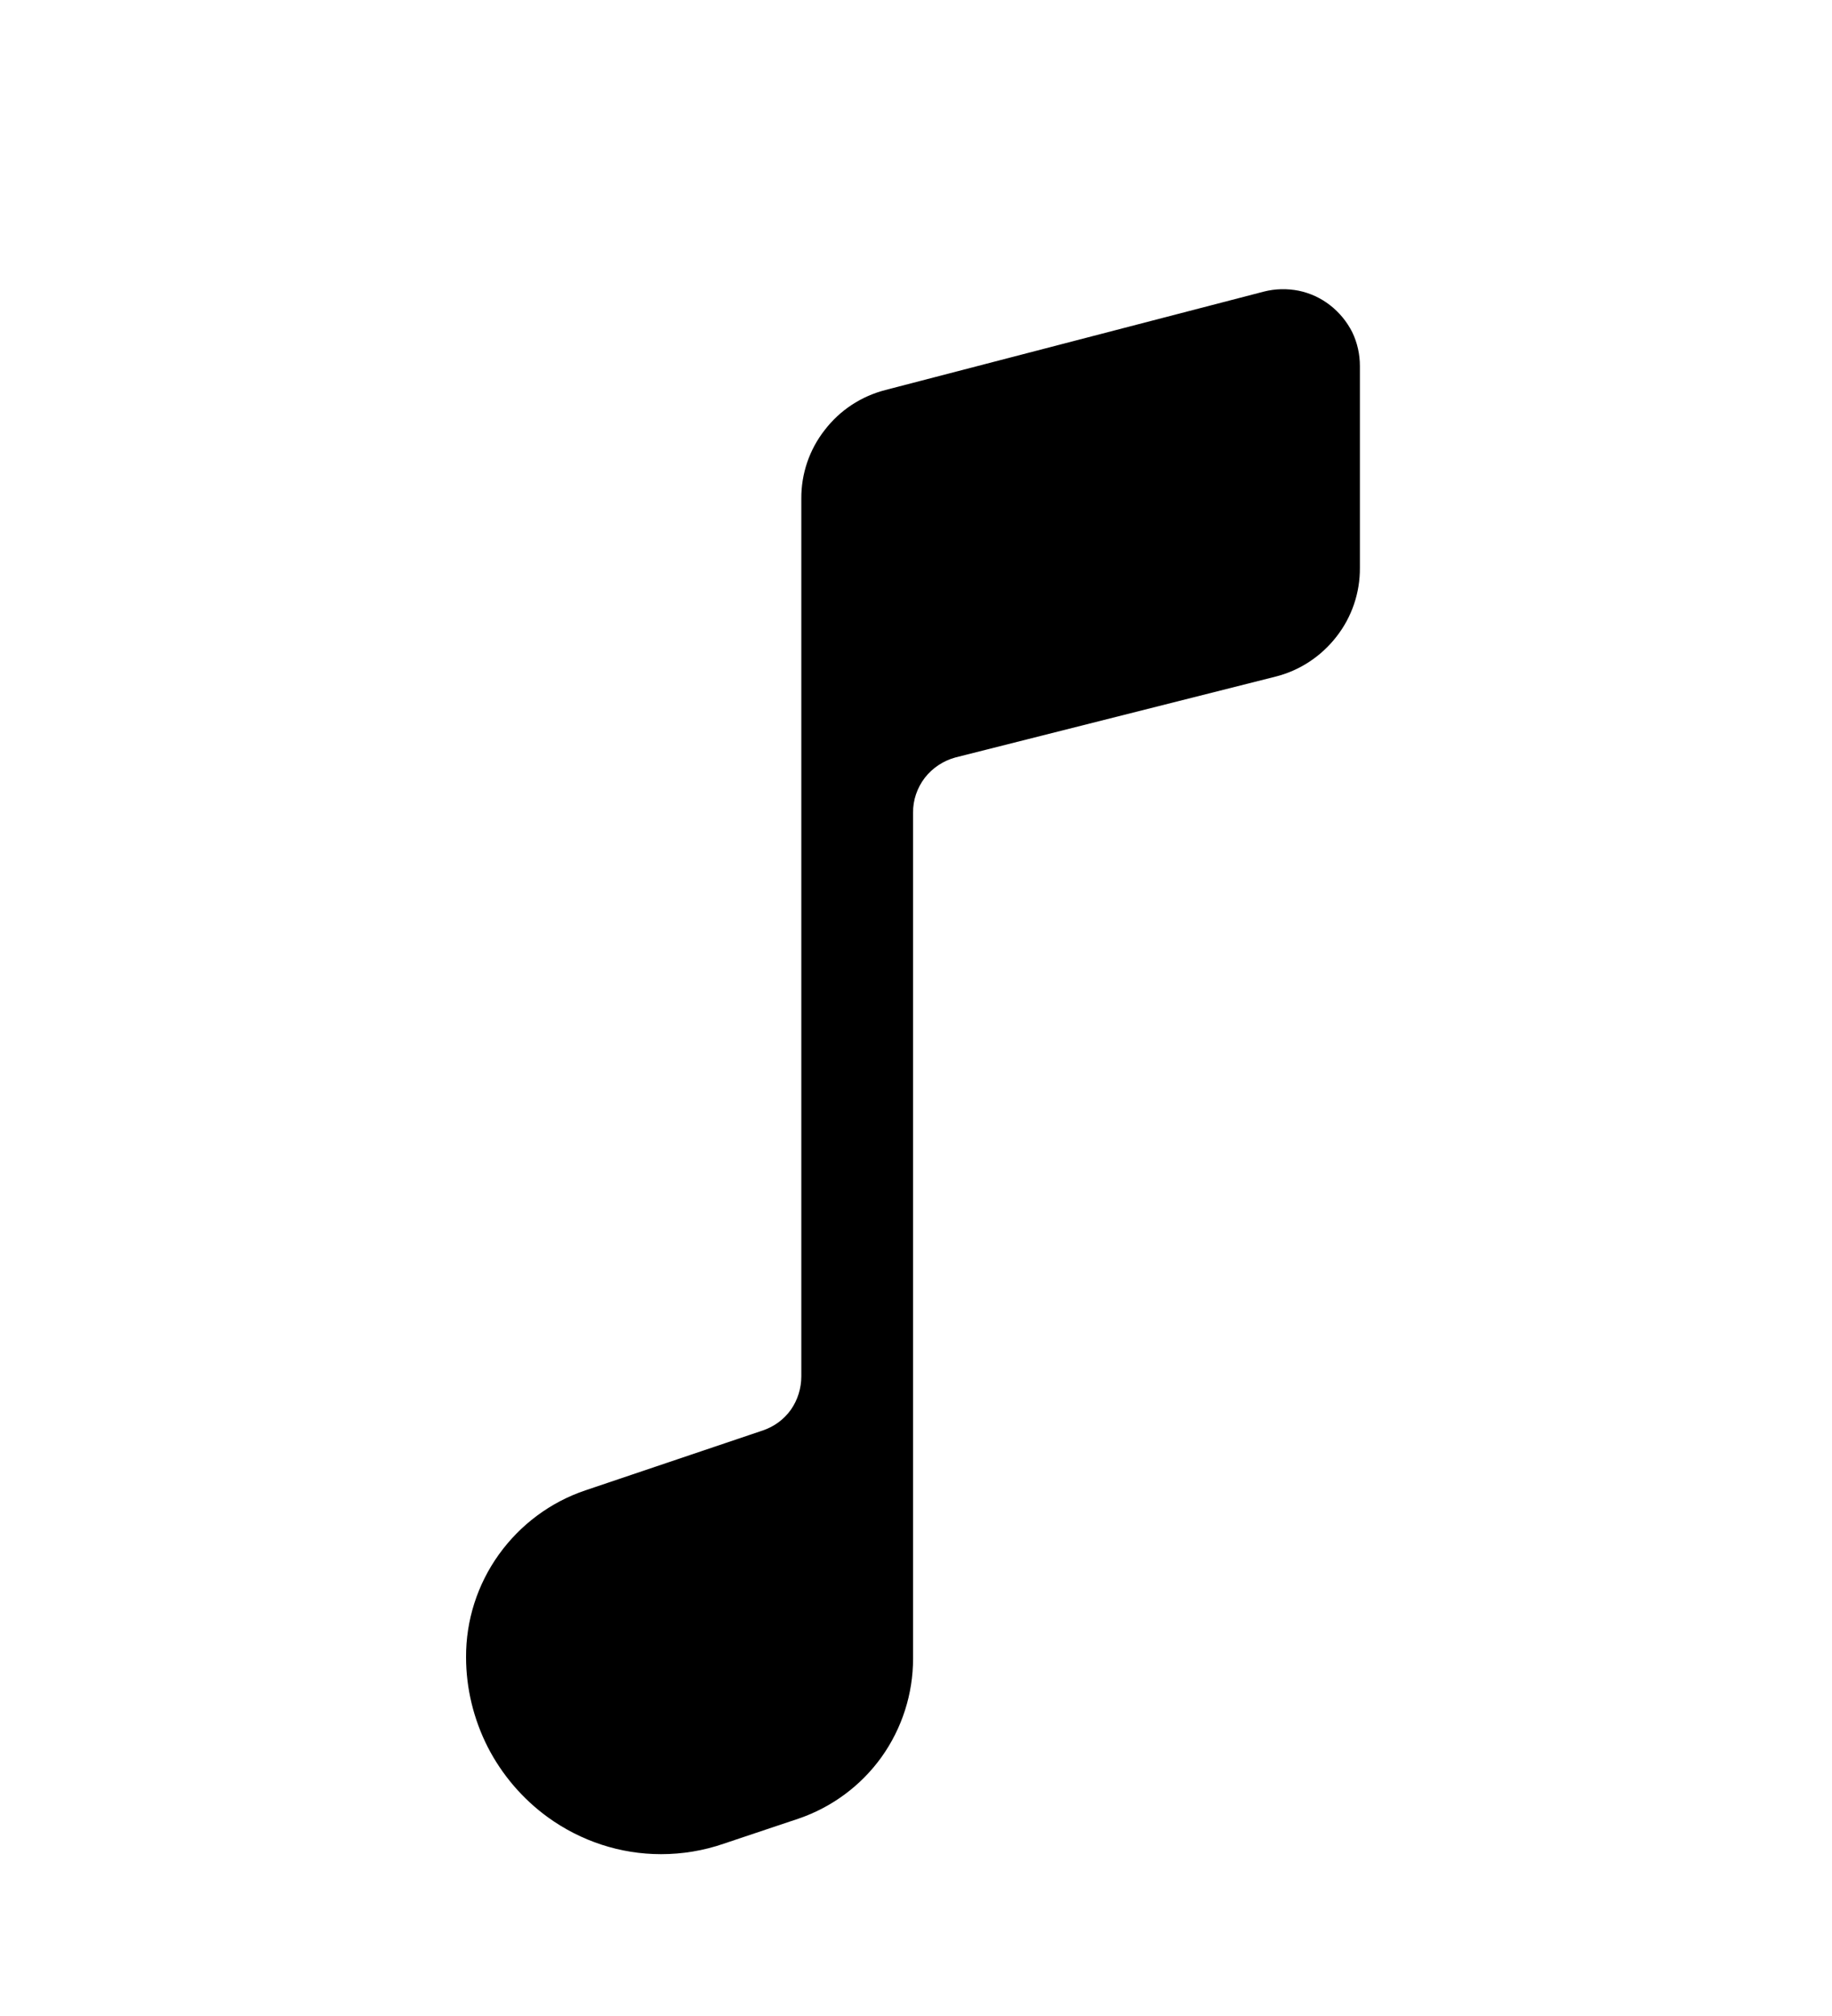 <svg width="10" height="11" viewBox="0 0 10 11" fill="none" xmlns="http://www.w3.org/2000/svg">
<g clip-path="url(#clip0_201_11947)">
<path d="M3.608 10.117C3.386 10.117 3.171 10.046 2.991 9.916C2.853 9.816 2.74 9.684 2.662 9.532C2.585 9.38 2.544 9.212 2.544 9.042C2.543 8.841 2.606 8.645 2.723 8.482C2.84 8.319 3.005 8.196 3.195 8.132L4.164 7.805C4.226 7.784 4.279 7.745 4.317 7.692C4.354 7.639 4.374 7.575 4.374 7.51V2.721C4.373 2.585 4.418 2.453 4.502 2.346C4.585 2.238 4.701 2.162 4.833 2.128L6.899 1.591C6.961 1.575 7.026 1.574 7.088 1.586C7.151 1.599 7.21 1.626 7.261 1.666C7.311 1.705 7.352 1.755 7.381 1.812C7.409 1.87 7.423 1.933 7.423 1.997V3.098C7.424 3.234 7.379 3.367 7.295 3.474C7.211 3.582 7.094 3.659 6.962 3.692L5.215 4.133C5.149 4.151 5.09 4.19 5.048 4.244C5.006 4.299 4.983 4.366 4.984 4.435V9.05C4.984 9.242 4.924 9.43 4.812 9.587C4.7 9.743 4.541 9.861 4.359 9.923L3.95 10.06C3.84 10.098 3.724 10.117 3.608 10.117Z" fill="black"/>
</g>
<defs>
<clipPath id="clip0_201_11947">
<rect width="9.759" height="9.759" fill="white" transform="translate(0.104 0.968)"/>
</clipPath>
</defs>
</svg>

